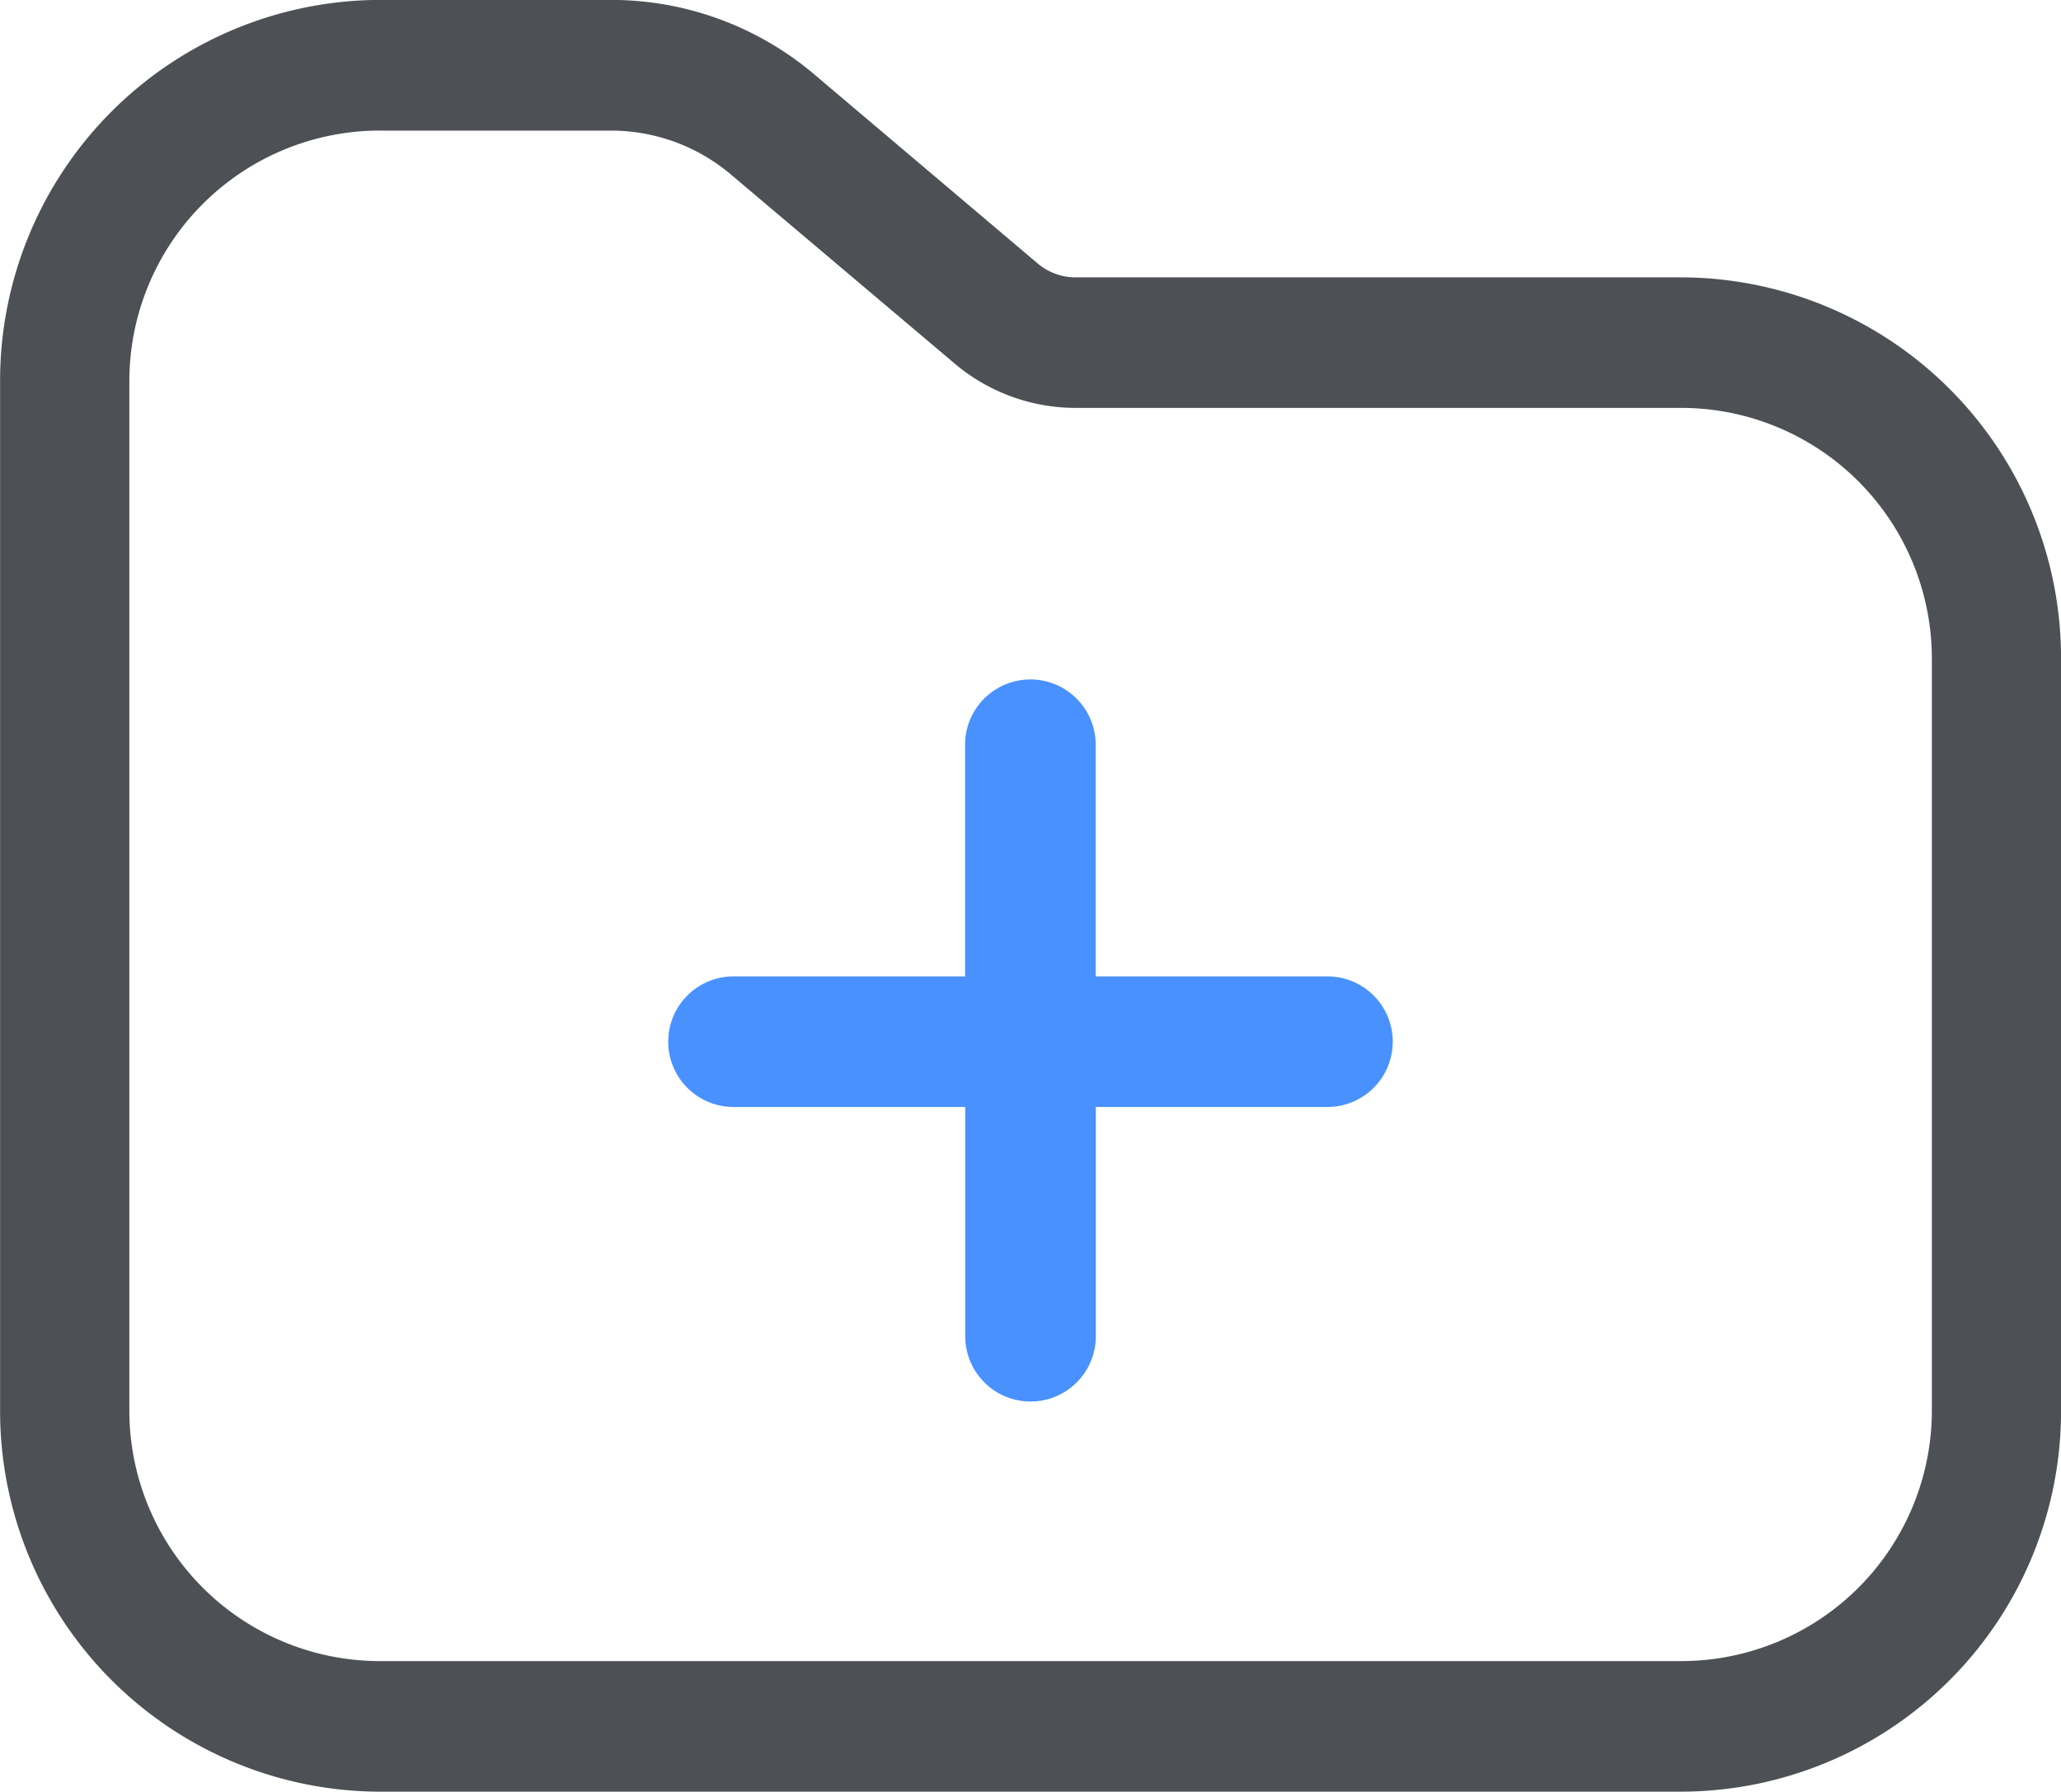 <?xml version="1.0" encoding="UTF-8"?>
<svg xmlns="http://www.w3.org/2000/svg" width="93.23" height="81.058" viewBox="0 0 93.23 81.058">
  <g id="组_9" transform="translate(-105.524 -167.833)">
    <path id="路径_20" d="M181.644,248.891h-59a17.223,17.223,0,0,1-17.116-17.29V185.129a17.228,17.228,0,0,1,17.116-17.3h10.543a14.209,14.209,0,0,1,9.169,3.367l10.111,8.559a2.644,2.644,0,0,0,1.7.626h27.473a17.224,17.224,0,0,1,17.116,17.3v33.925a17.213,17.213,0,0,1-17.11,17.284Zm-59-75.151a11.341,11.341,0,0,0-11.269,11.389V231.6a11.339,11.339,0,0,0,11.269,11.383h59A11.339,11.339,0,0,0,192.912,231.6V197.676a11.345,11.345,0,0,0-11.269-11.389H154.171a8.475,8.475,0,0,1-5.456-2l-10.122-8.554a8.394,8.394,0,0,0-5.409-1.991H122.64Z" fill="#4d5156"></path>
    <path id="路径_21" d="M401.829,448.119H391.4V437.693a2.954,2.954,0,1,0-5.907,0v10.426h-10.42a2.954,2.954,0,1,0,0,5.907H385.5v10.426a2.954,2.954,0,0,0,5.907,0V454.026h10.426a2.954,2.954,0,1,0-.006-5.907Z" transform="translate(-236.313 -236.112)" fill="#4891ff"></path>
  </g>
</svg>
